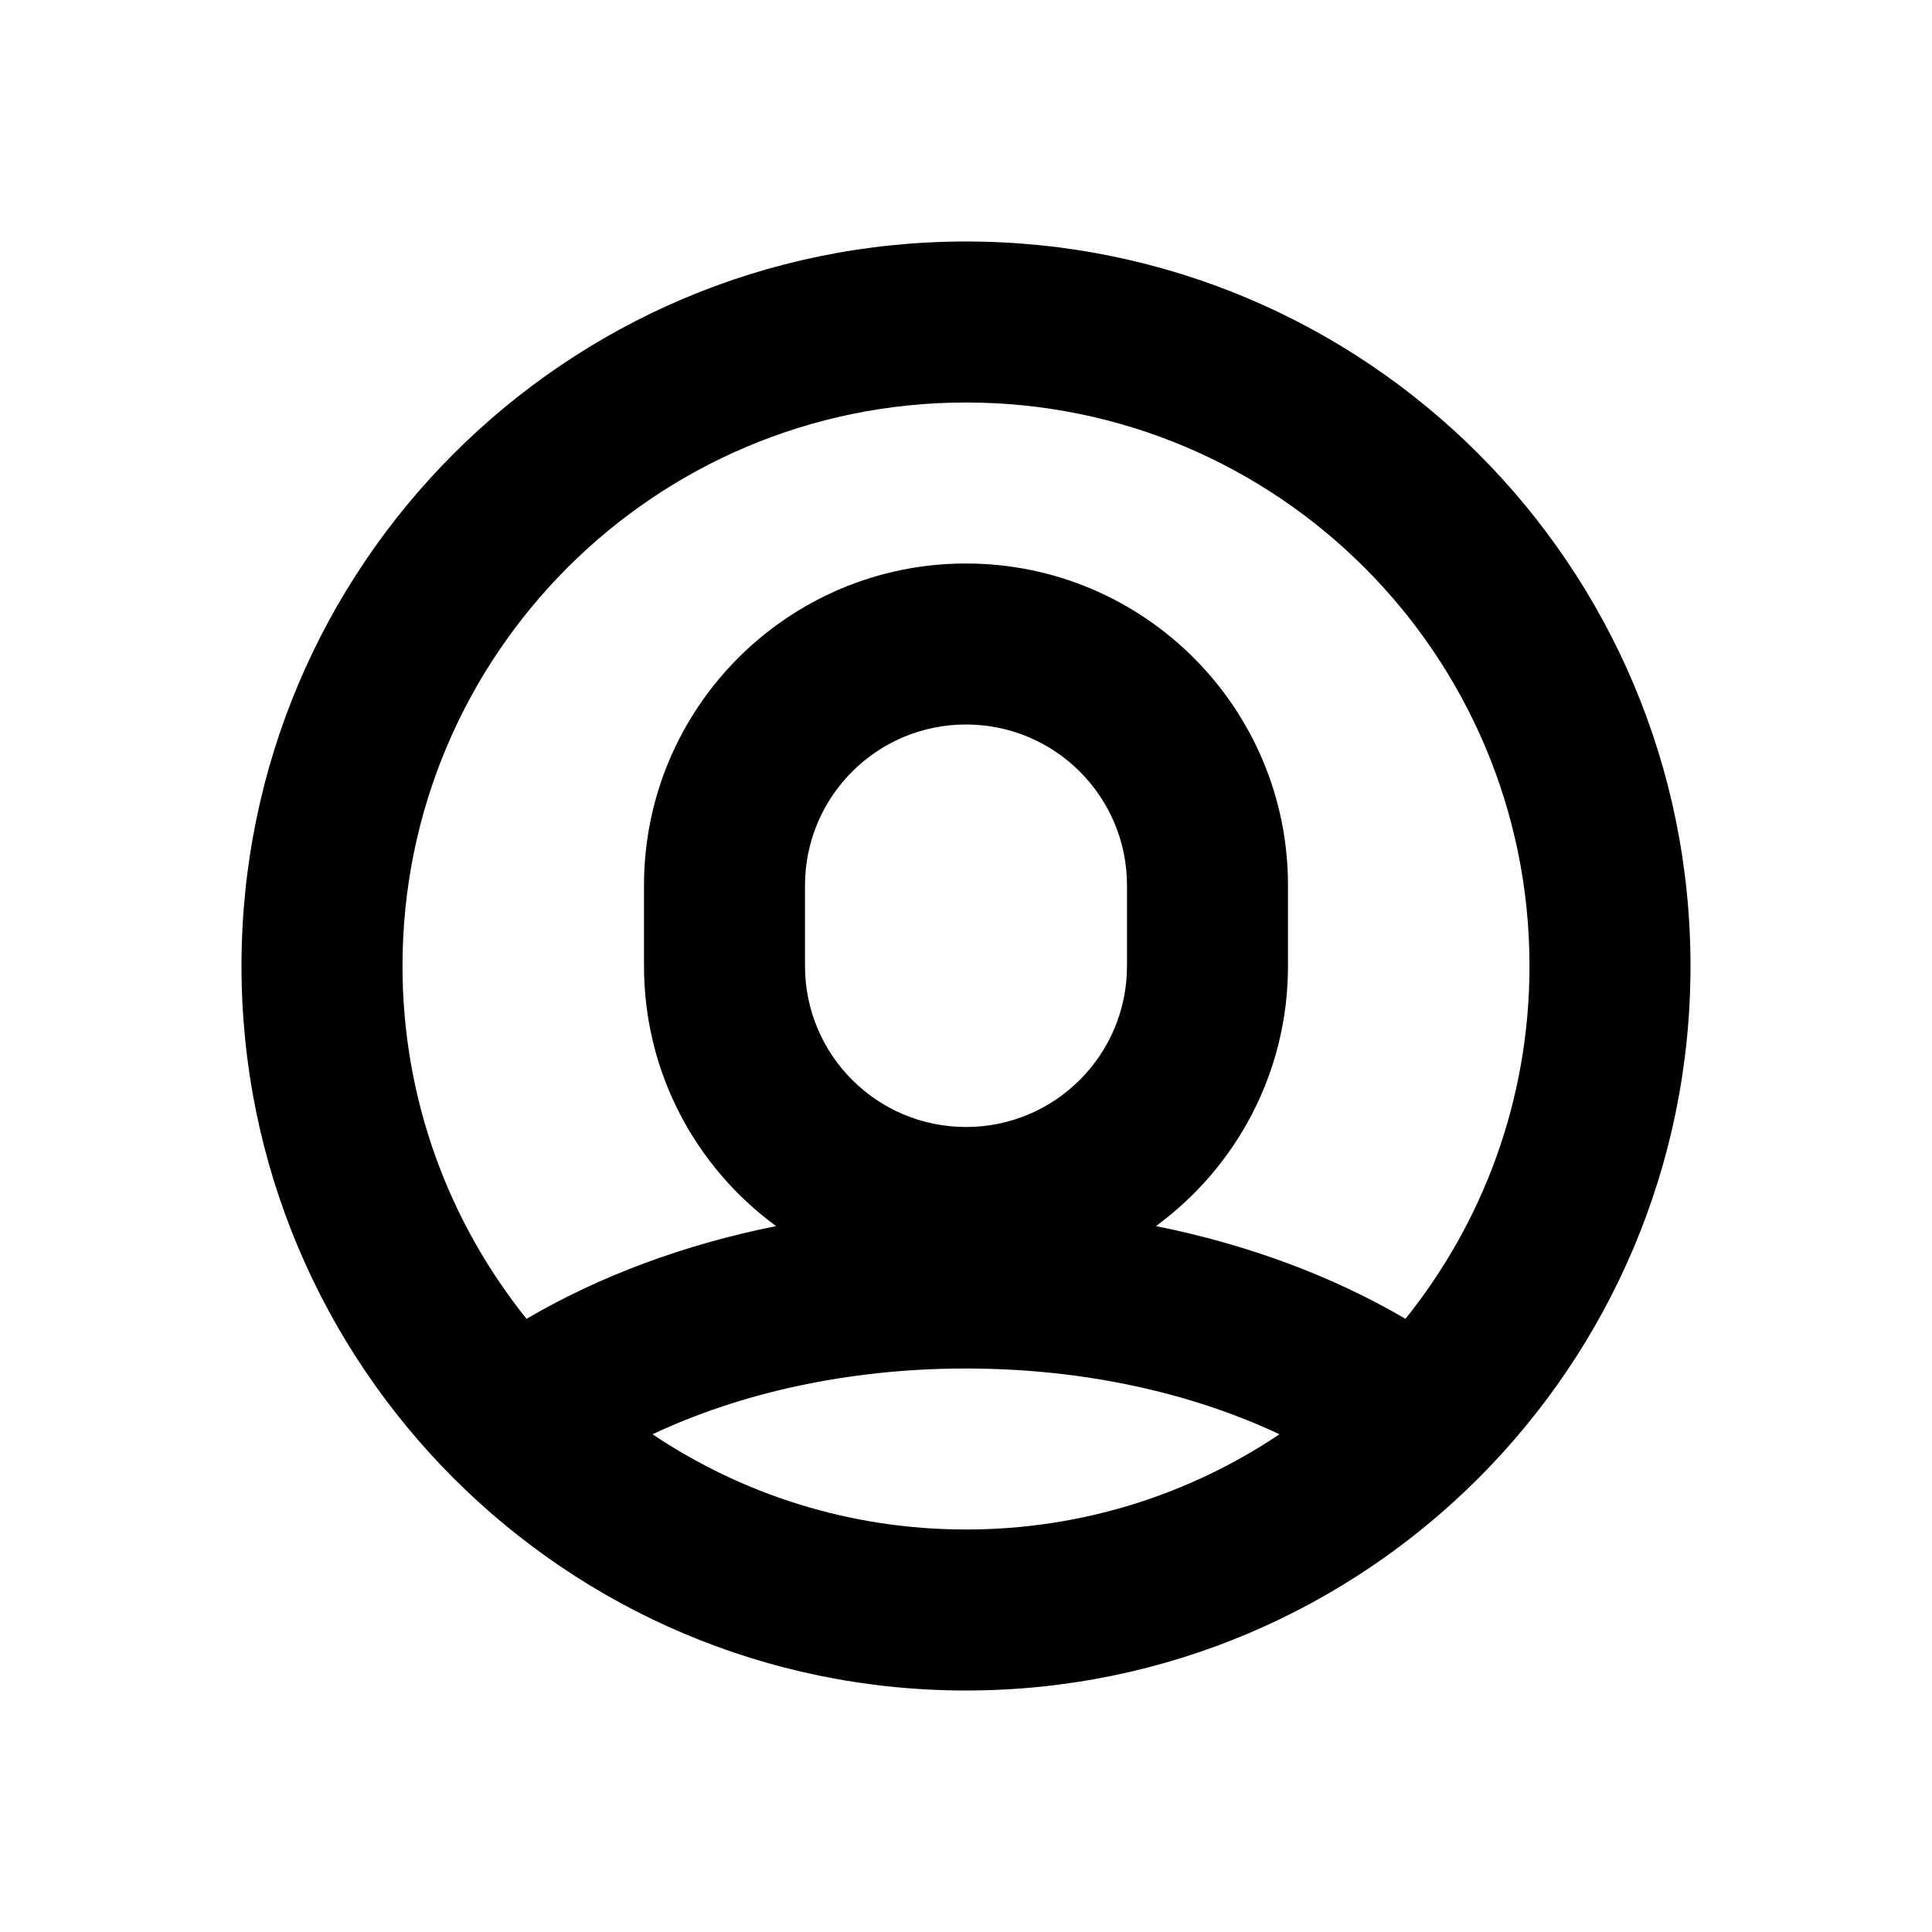 <svg width="24" height="24" viewBox="0 0 24 24" fill="none" xmlns="http://www.w3.org/2000/svg">
<path fill="currentColor" fill-rule="evenodd" clip-rule="evenodd" d="M12 5C8.134 5 5 8.134 5 12C5 13.659 5.577 15.183 6.541 16.383C7.444 15.853 8.498 15.46 9.641 15.231C8.646 14.503 8 13.327 8 12V11C8 8.791 9.791 7 12 7C14.209 7 16 8.791 16 11V12C16 13.327 15.354 14.503 14.359 15.231C15.502 15.46 16.556 15.853 17.459 16.383C18.423 15.183 19 13.659 19 12C19 8.134 15.866 5 12 5ZM12 19C10.559 19 9.219 18.564 8.106 17.817C9.176 17.313 10.516 17 12 17C13.484 17 14.824 17.313 15.894 17.817C14.781 18.564 13.441 19 12 19ZM3 12C3 7.029 7.029 3 12 3C16.971 3 21 7.029 21 12C21 16.971 16.971 21 12 21C7.029 21 3 16.971 3 12ZM10 11C10 9.895 10.895 9 12 9C13.105 9 14 9.895 14 11V12C14 13.105 13.105 14 12 14C10.895 14 10 13.105 10 12V11Z" />
</svg>

